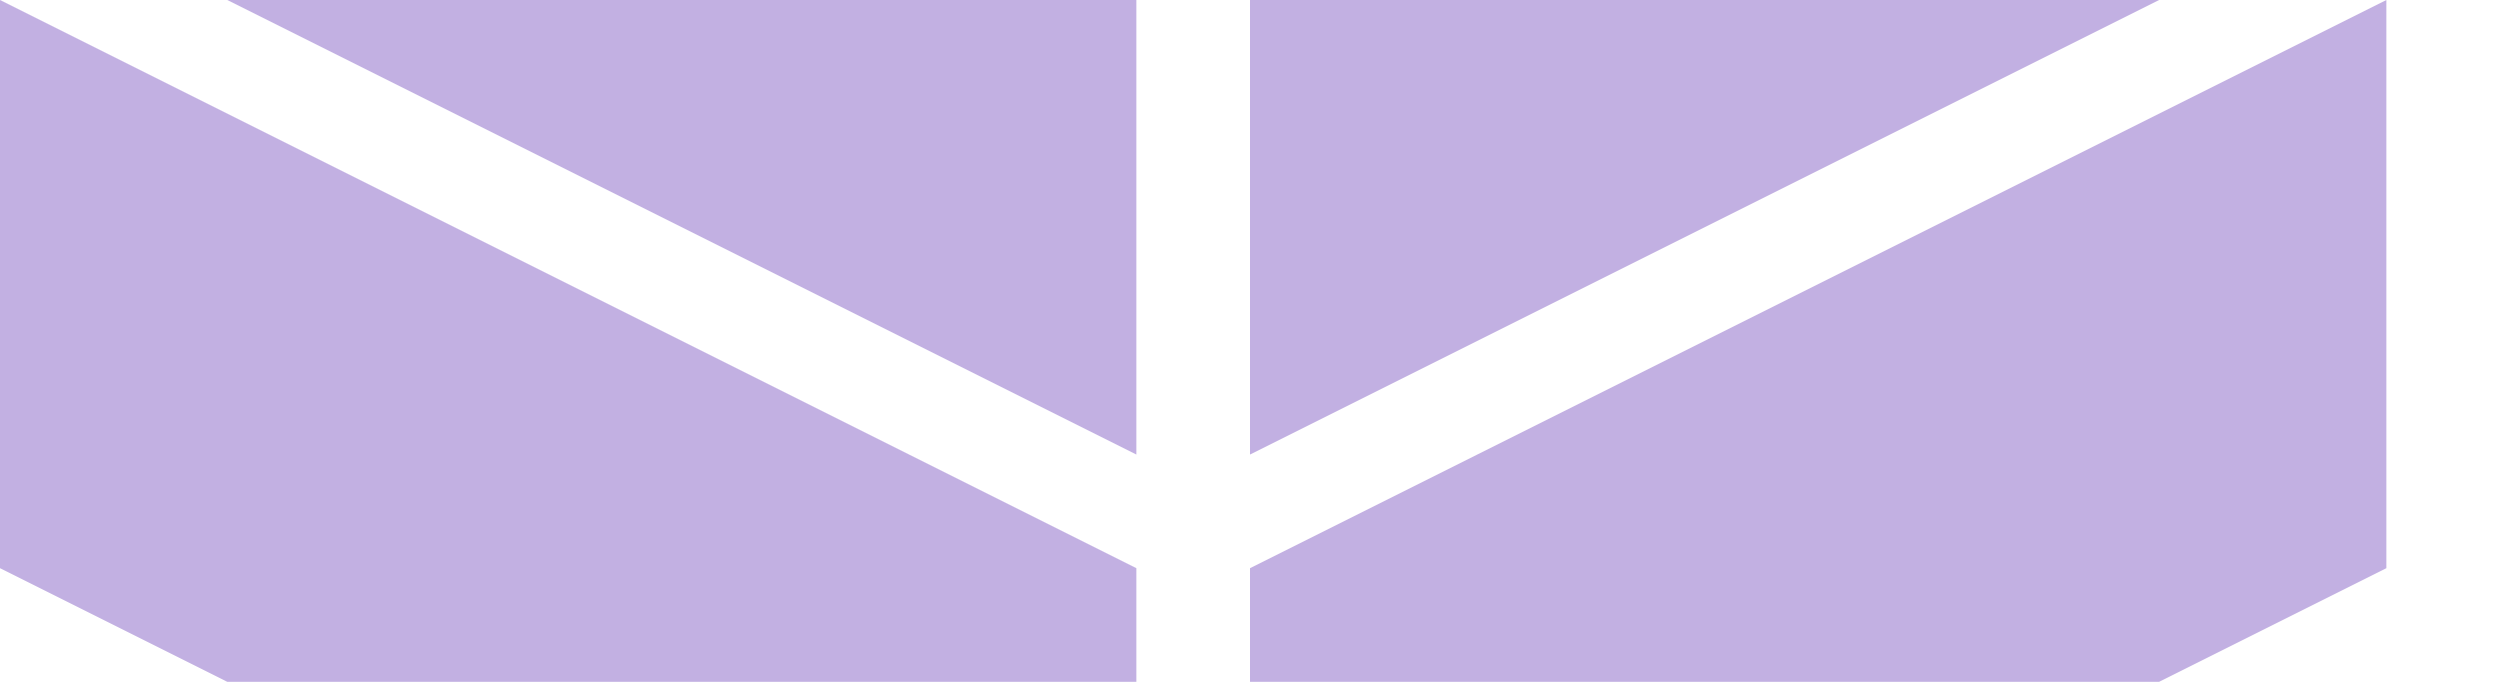 <svg width='44' height='12' viewBox='0 0 44 12' xmlns='http://www.w3.org/2000/svg'><path d='M20 12v-2L0 0v10l4 2h16zm18 0l4-2V0L22 10v2h16zM20 0v8L4 0h16zm18 0L22 8V0h16z' fill='#673ab7' fill-opacity='0.4' fill-rule='evenodd'/></svg>